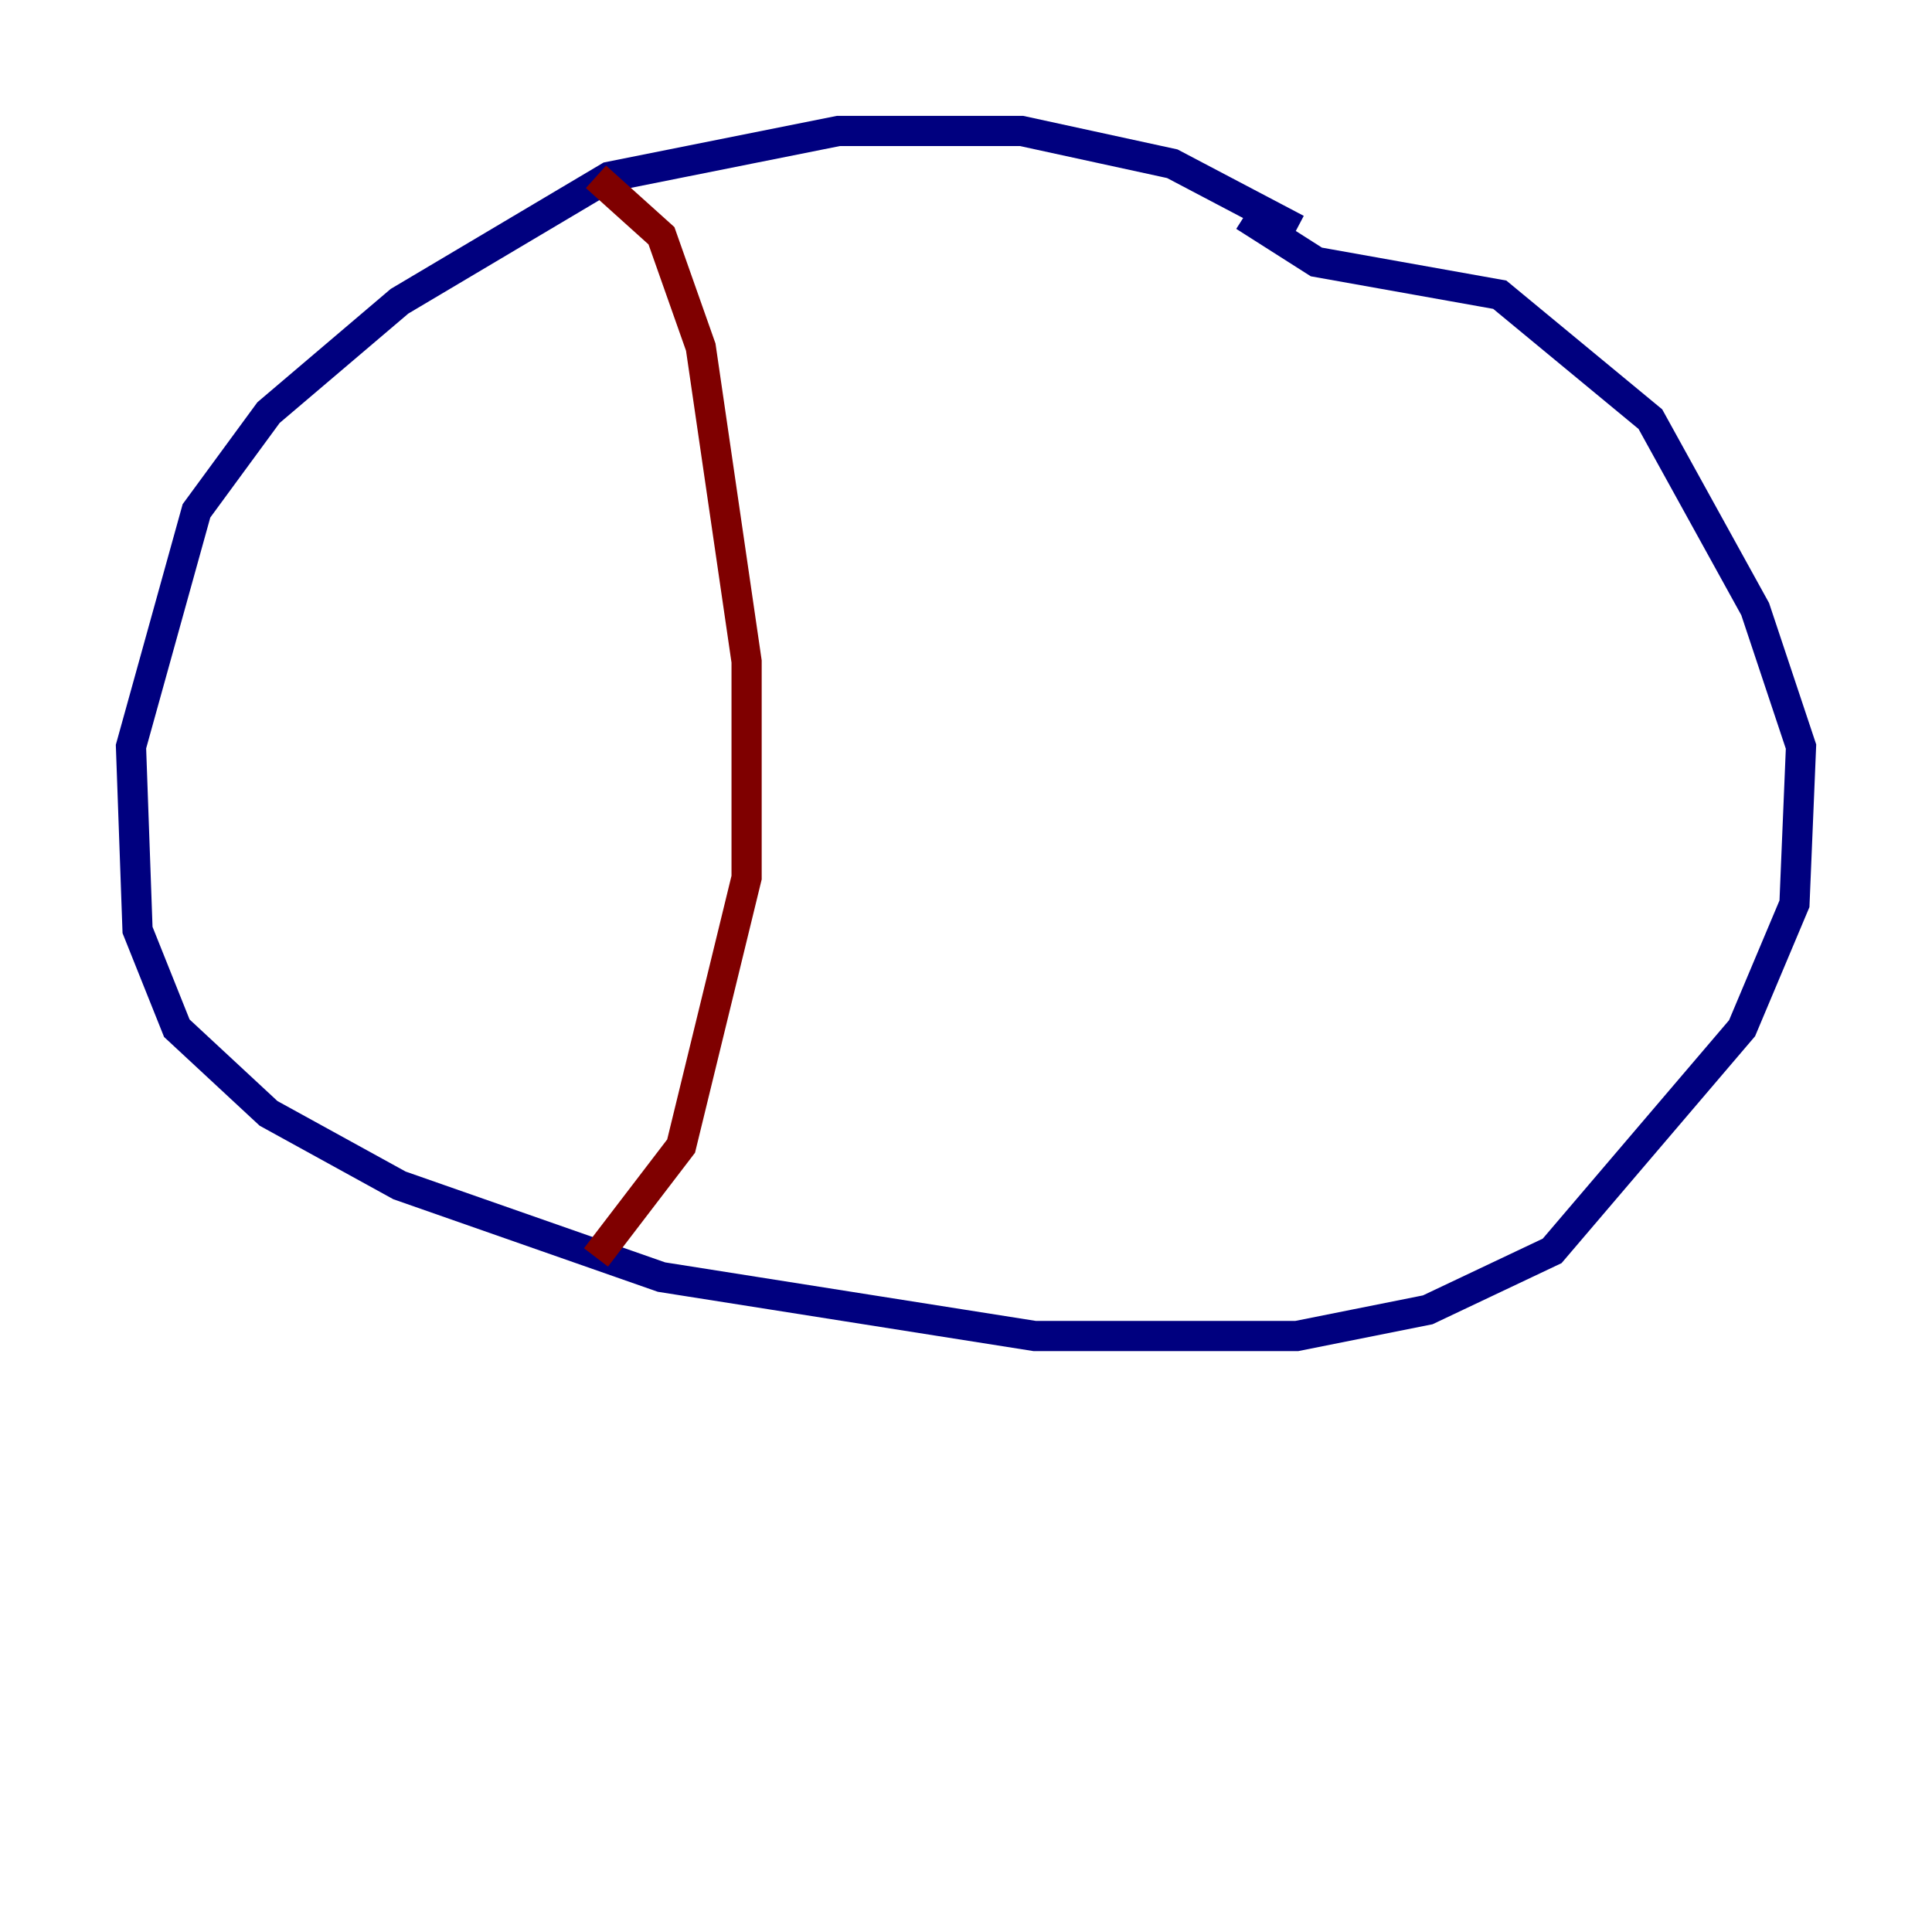 <?xml version="1.0" encoding="utf-8" ?>
<svg baseProfile="tiny" height="128" version="1.2" viewBox="0,0,128,128" width="128" xmlns="http://www.w3.org/2000/svg" xmlns:ev="http://www.w3.org/2001/xml-events" xmlns:xlink="http://www.w3.org/1999/xlink"><defs /><polyline fill="none" points="85.912,15.186 77.668,10.848 67.688,8.678 55.539,8.678 40.352,11.715 26.468,19.959 17.79,27.336 13.017,33.844 8.678,49.464 9.112,61.614 11.715,68.122 17.79,73.763 26.468,78.536 43.824,84.61 68.556,88.515 85.912,88.515 94.59,86.78 102.834,82.875 115.417,68.122 118.888,59.878 119.322,49.464 116.285,40.352 109.342,27.77 99.363,19.525 87.214,17.356 82.441,14.319" stroke="#00007f" stroke-width="2" /><polyline fill="none" points="39.485,11.715 43.824,15.62 46.427,22.997 49.464,43.824 49.464,58.142 45.125,75.932 39.485,83.308" stroke="#7f0000" stroke-width="2" /></svg>